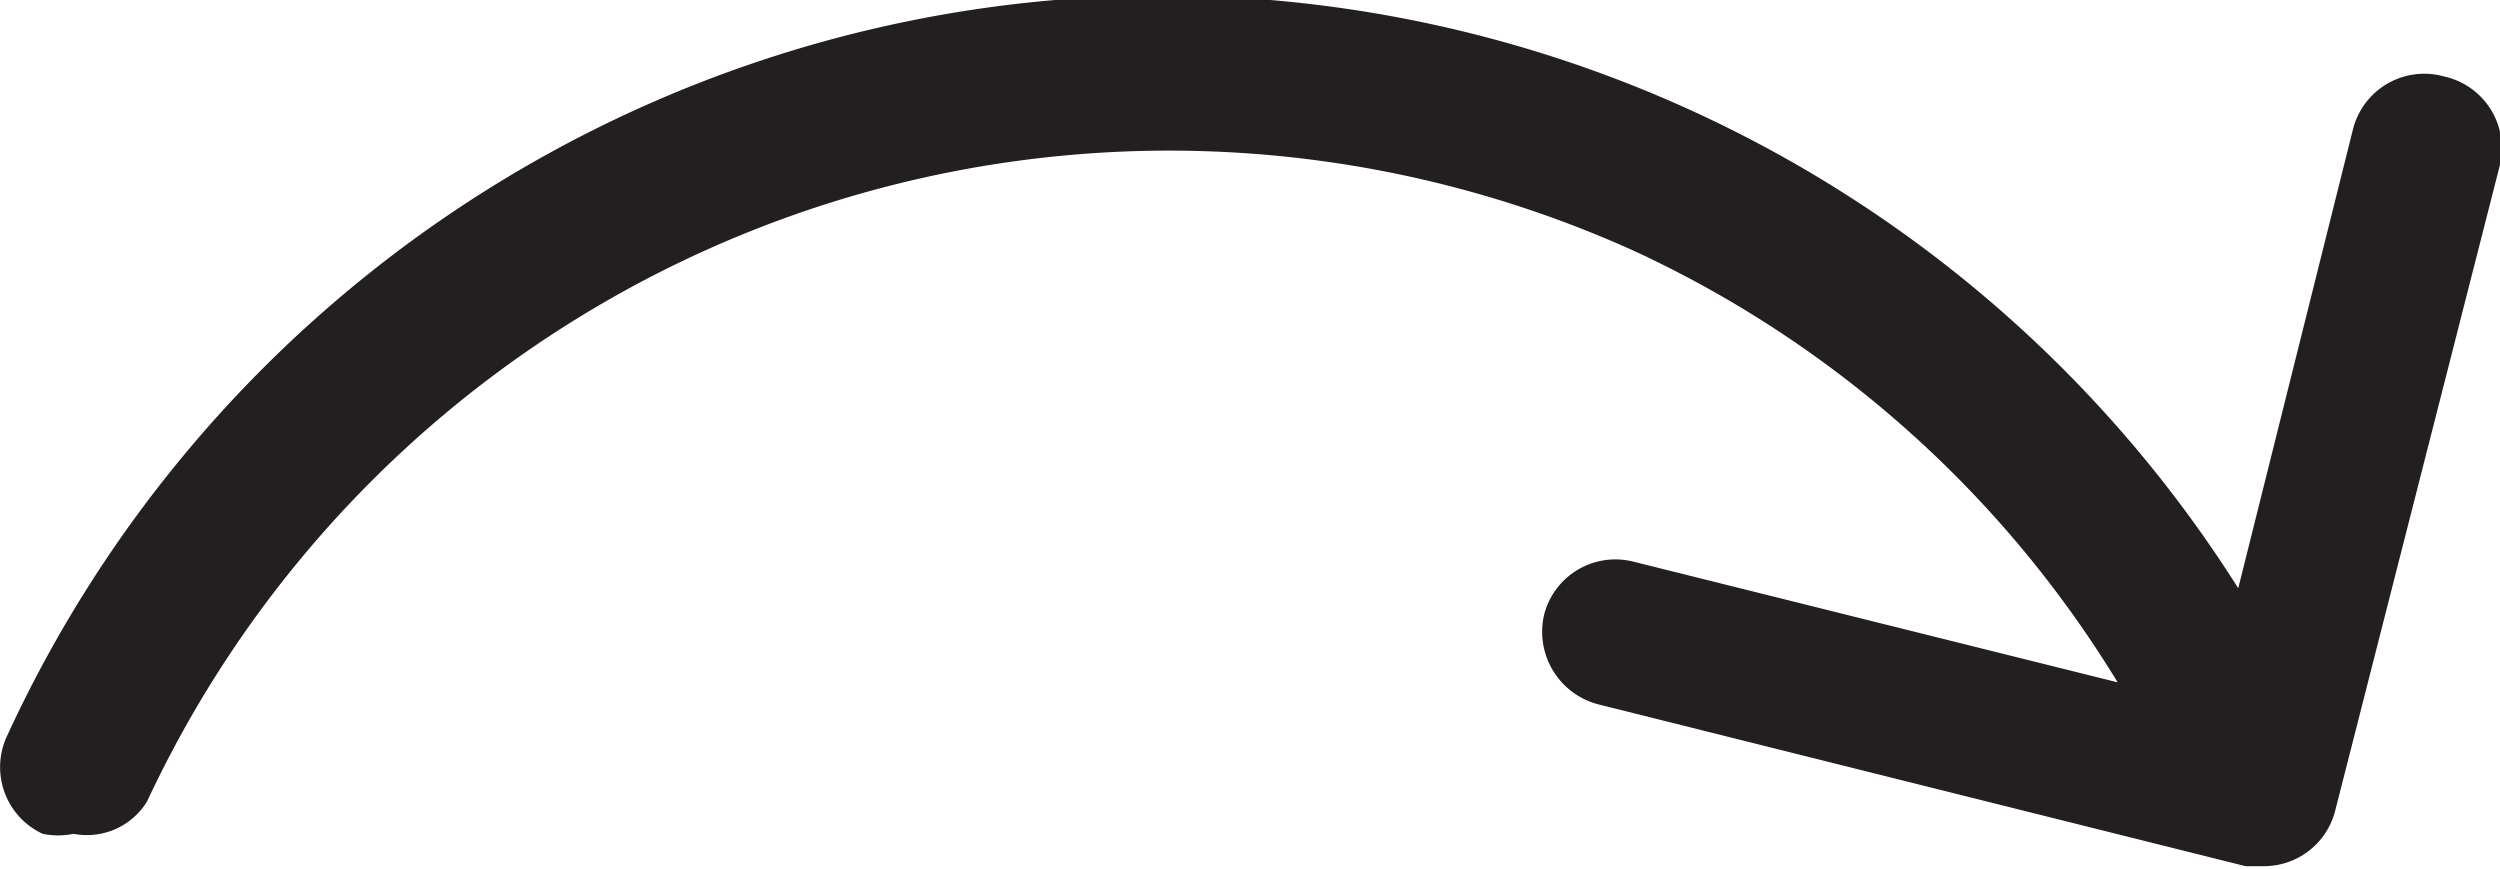 <svg xmlns="http://www.w3.org/2000/svg" viewBox="0 0 17 5.91">
  <defs>
    <style>
      .cls-1 {
        fill: #231f20;
      }
    </style>
  </defs>
  <title>Redo</title>
  <g id="Layer_2" data-name="Layer 2">
    <g id="Layer_1-2" data-name="Layer 1">
      <path class="cls-1" d="M16.62.52A.5.5,0,0,0,16,.88L15.22,4A8.65,8.65,0,0,0,.05,5a.5.5,0,0,0,.24.67.52.52,0,0,0,.21,0A.48.48,0,0,0,1,5.45,7.67,7.67,0,0,1,11.12,1.71,7.57,7.57,0,0,1,14.4,4.64l-3.29-.82a.5.5,0,0,0-.61.36.51.51,0,0,0,.37.61l4.4,1.1.13,0a.5.5,0,0,0,.48-.38L17,1.12A.5.5,0,0,0,16.62.52Z"/>
    </g>
  </g>
</svg>
